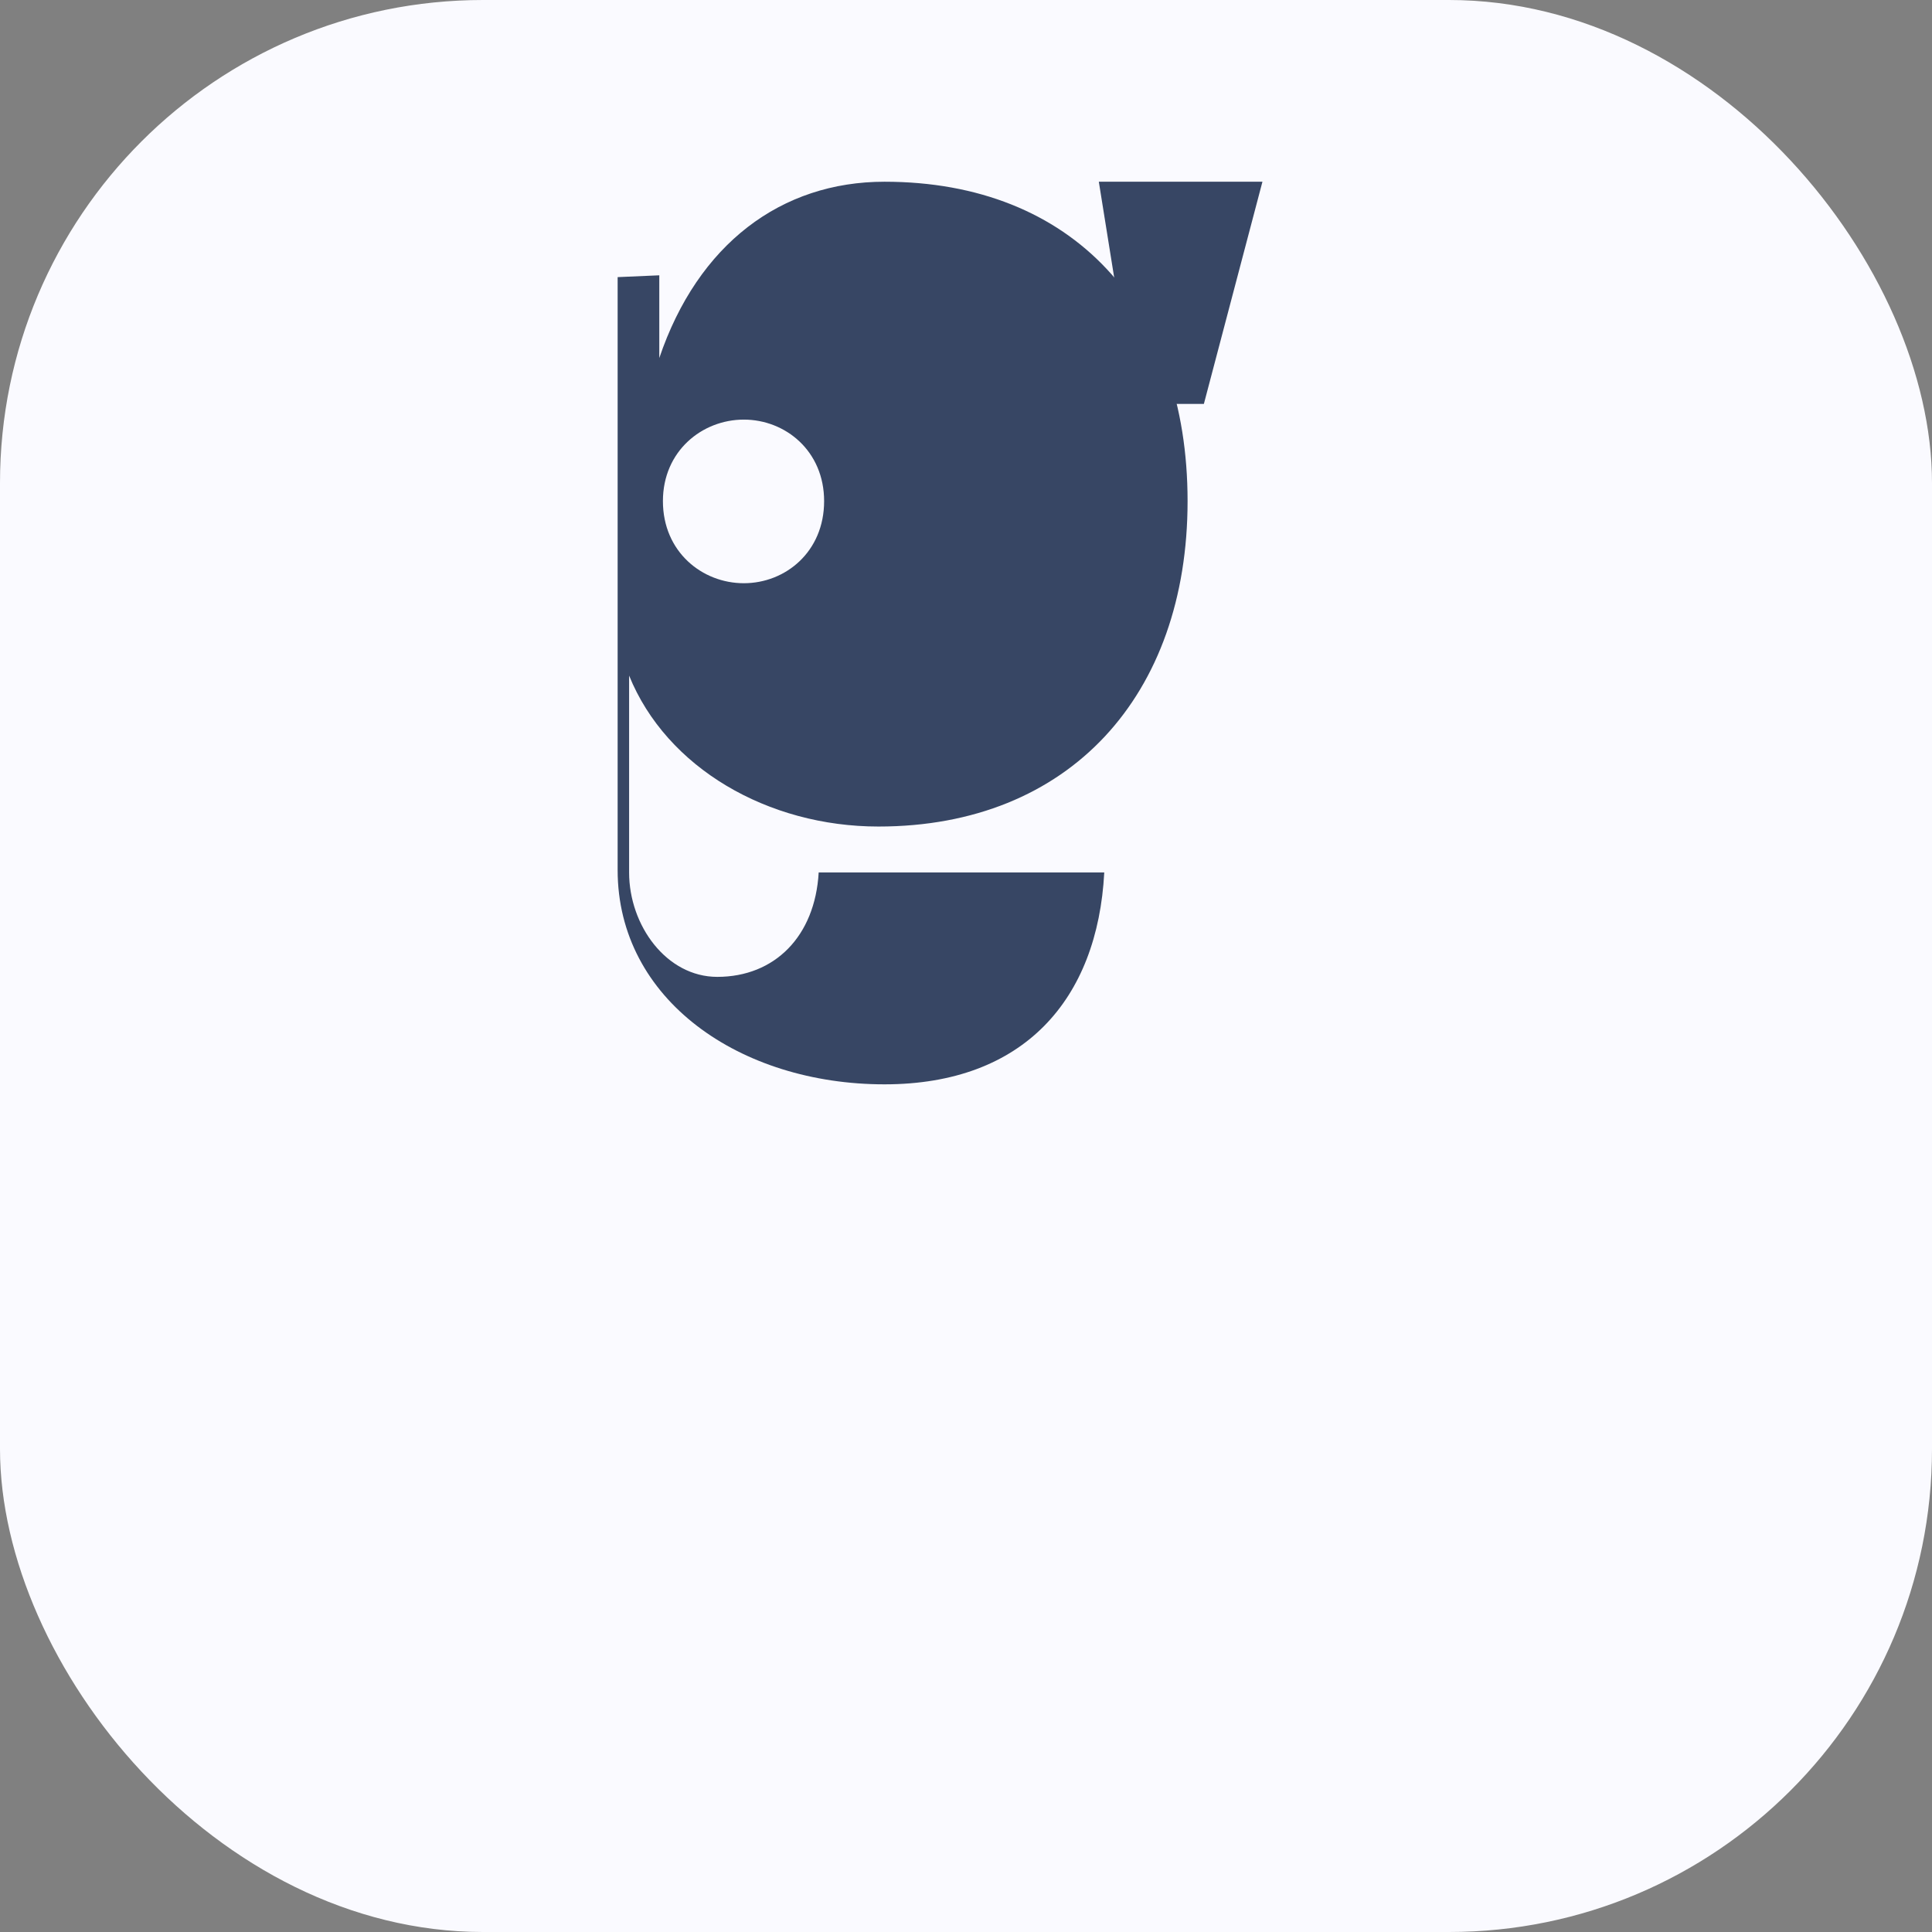 <svg width="32" height="32" viewBox="0 0 32 32" fill="none" xmlns="http://www.w3.org/2000/svg">
  <rect x="0" y="0" width="32" height="32" fill="#808080" stroke="none"/>
  <g clip-path="url(#clip0_109_474)">
    <rect width="32" height="32" rx="8" fill="#FAFAFF"/>
    <path d="M10.92 4.56V5.93C11.56 4.04 12.94 3.01 14.65 3.01C17.77 3.01 19.67 5.1 19.67 8.3C19.67 11.51 17.72 13.69 14.55 13.69C12.72 13.69 11.04 12.72 10.42 11.19V14.45C10.42 15.33 11.04 16.18 11.88 16.18C12.83 16.18 13.5 15.51 13.56 14.45H18.29C18.18 16.55 16.96 17.96 14.65 17.96C12.26 17.96 10.23 16.56 10.23 14.41V4.59L10.92 4.56ZM10.98 8.3C10.98 9.14 11.63 9.66 12.32 9.66C13.01 9.66 13.65 9.14 13.65 8.3C13.65 7.47 13.01 6.95 12.32 6.95C11.63 6.95 10.98 7.47 10.98 8.3Z" fill="#374664"/>
    <path d="M20.91 3.01H18.2L18.79 6.69H19.94L20.91 3.01Z" fill="#374664"/>
  </g>
  <defs>
    <clipPath id="clip0_109_474">
      <rect width="32" height="32" fill="white"/>
    </clipPath>
  </defs>
</svg>
